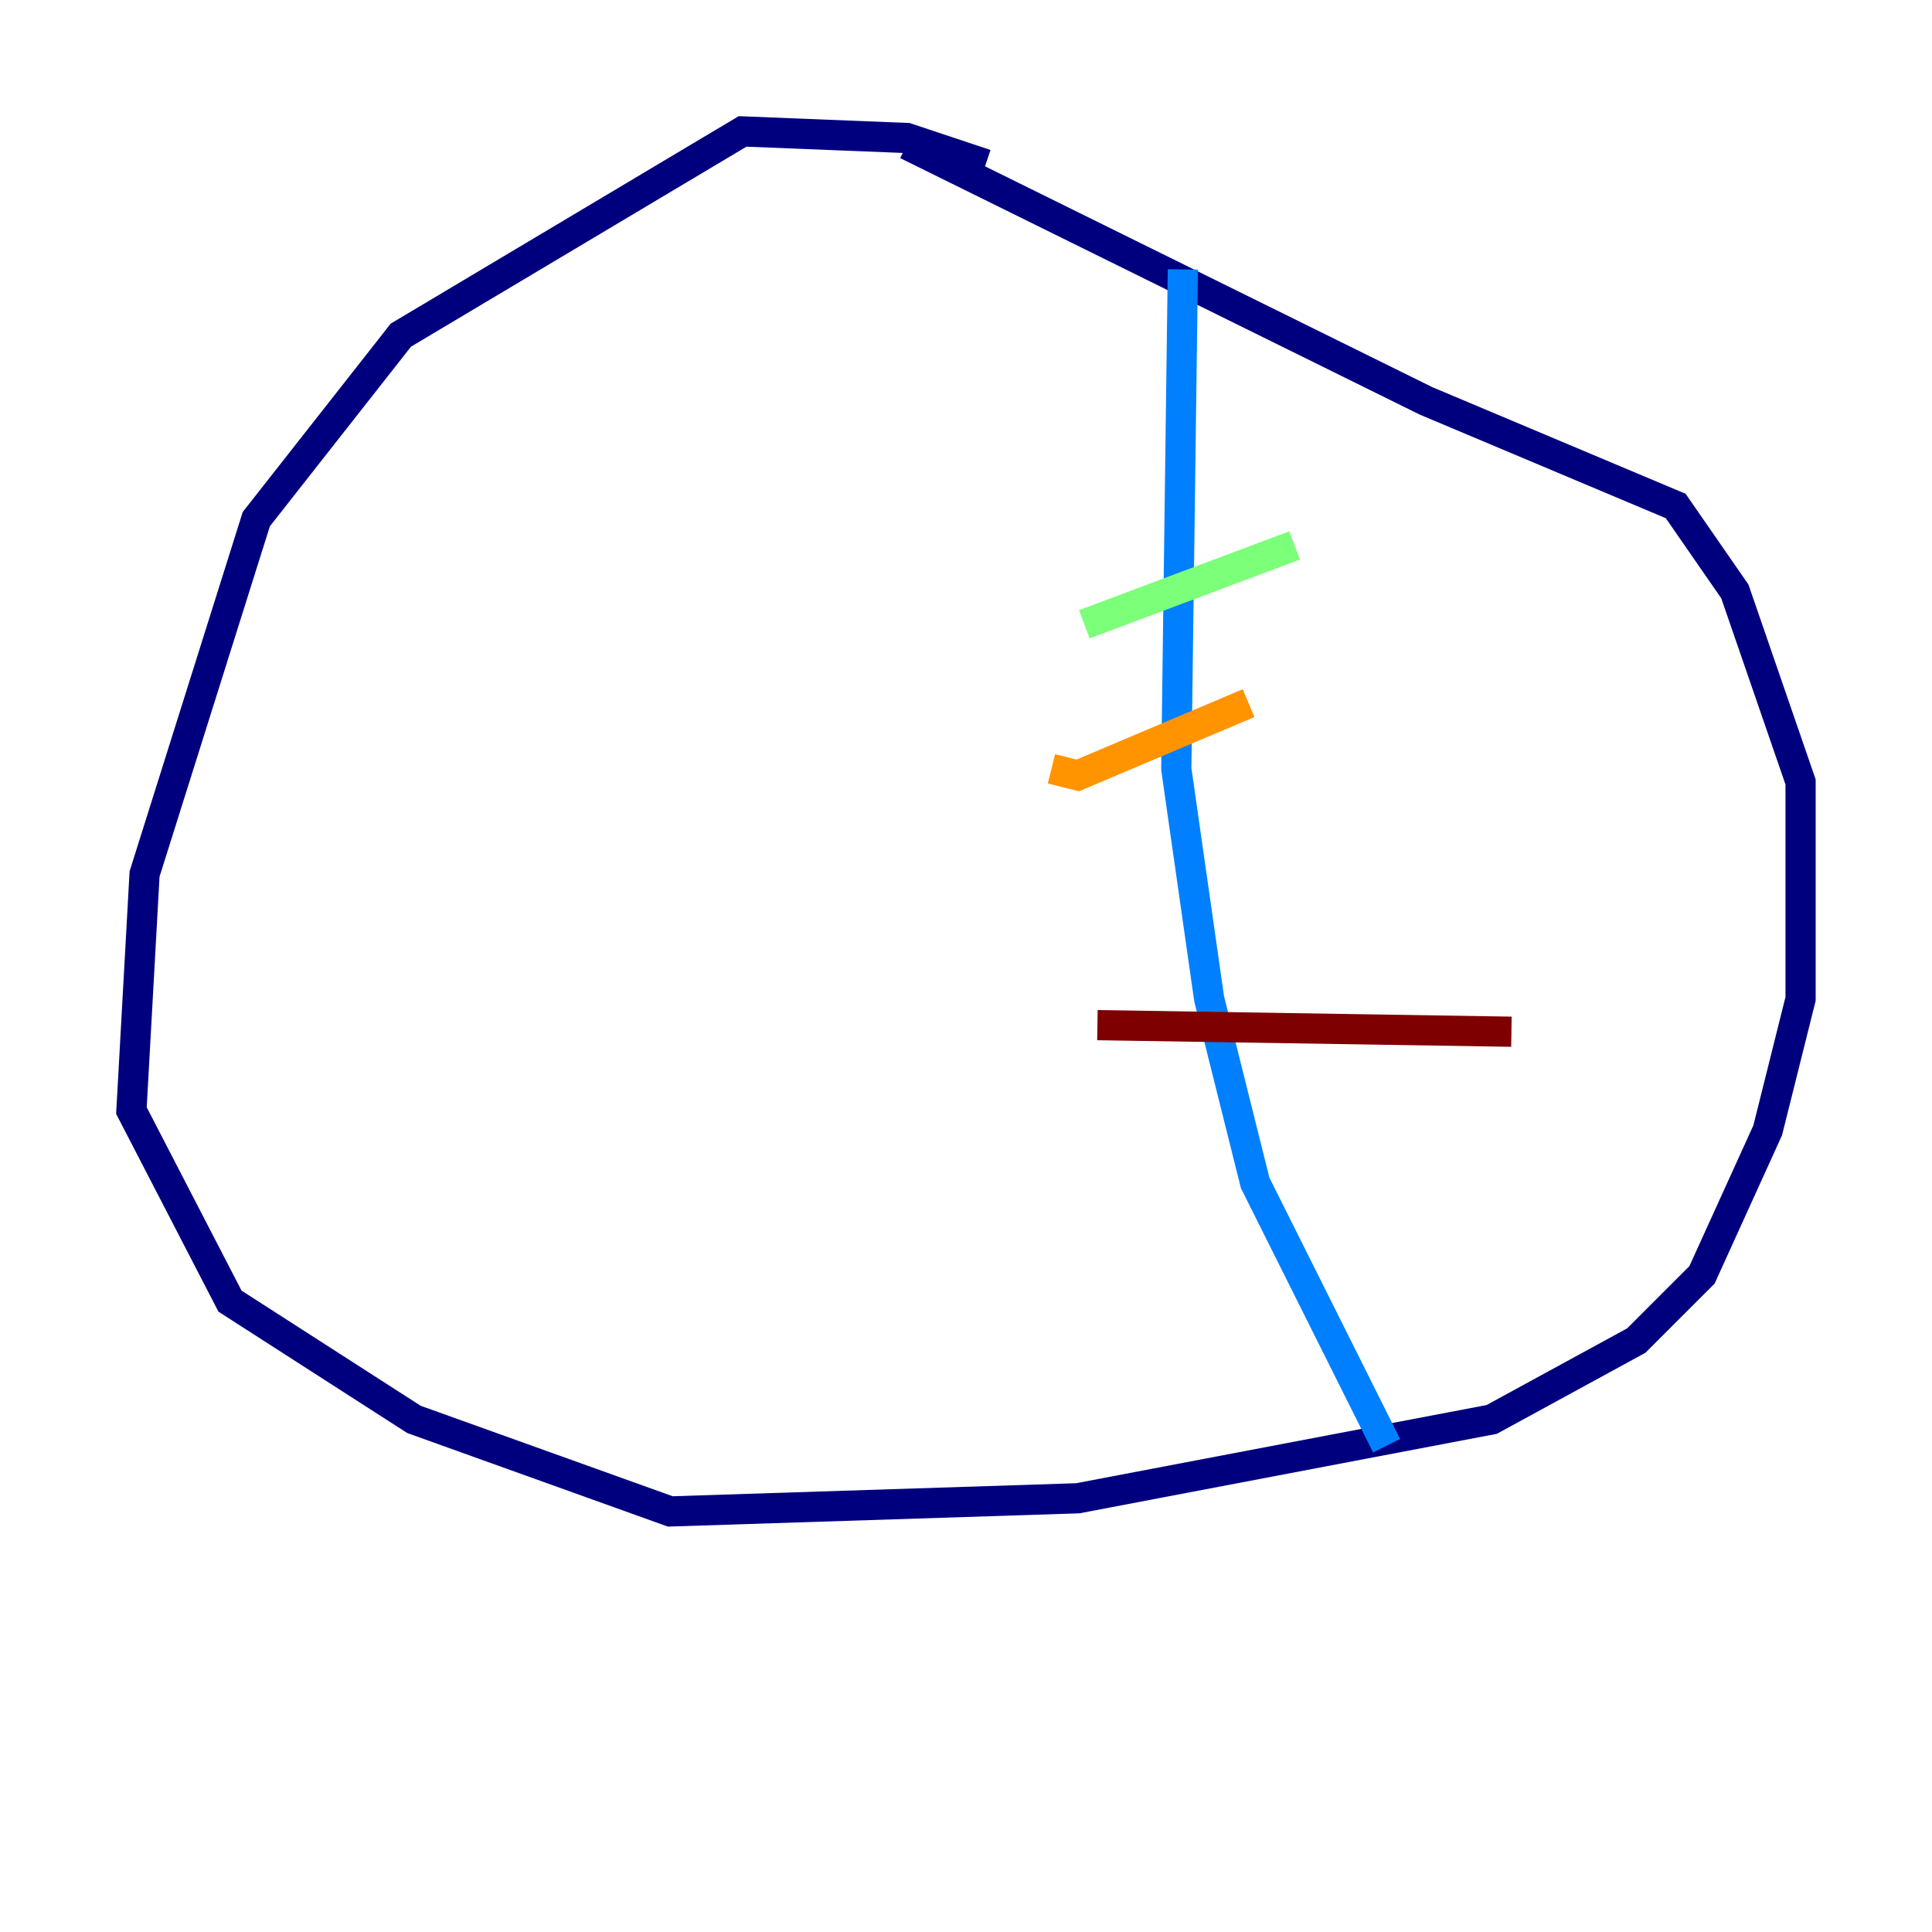 <?xml version="1.0" encoding="utf-8" ?>
<svg baseProfile="tiny" height="128" version="1.2" viewBox="0,0,128,128" width="128" xmlns="http://www.w3.org/2000/svg" xmlns:ev="http://www.w3.org/2001/xml-events" xmlns:xlink="http://www.w3.org/1999/xlink"><defs /><polyline fill="none" points="65.306,10.884 60.082,9.143 49.197,8.707 26.558,22.204 16.98,34.395 9.578,57.905 8.707,73.578 15.238,86.204 27.429,94.041 44.408,100.136 71.401,99.265 98.83,94.041 108.408,88.816 112.762,84.463 117.116,74.884 119.293,66.177 119.293,51.809 114.939,39.184 111.02,33.524 94.476,26.558 60.082,9.578" stroke="#00007f" stroke-width="2" /><polyline fill="none" points="78.367,17.85 77.932,50.939 80.109,66.177 83.156,78.367 91.864,95.782" stroke="#0080ff" stroke-width="2" /><polyline fill="none" points="71.837,41.361 85.769,36.136" stroke="#7cff79" stroke-width="2" /><polyline fill="none" points="69.66,50.939 71.401,51.374 82.721,46.585" stroke="#ff9400" stroke-width="2" /><polyline fill="none" points="72.707,67.918 100.136,68.354" stroke="#7f0000" stroke-width="2" /></svg>